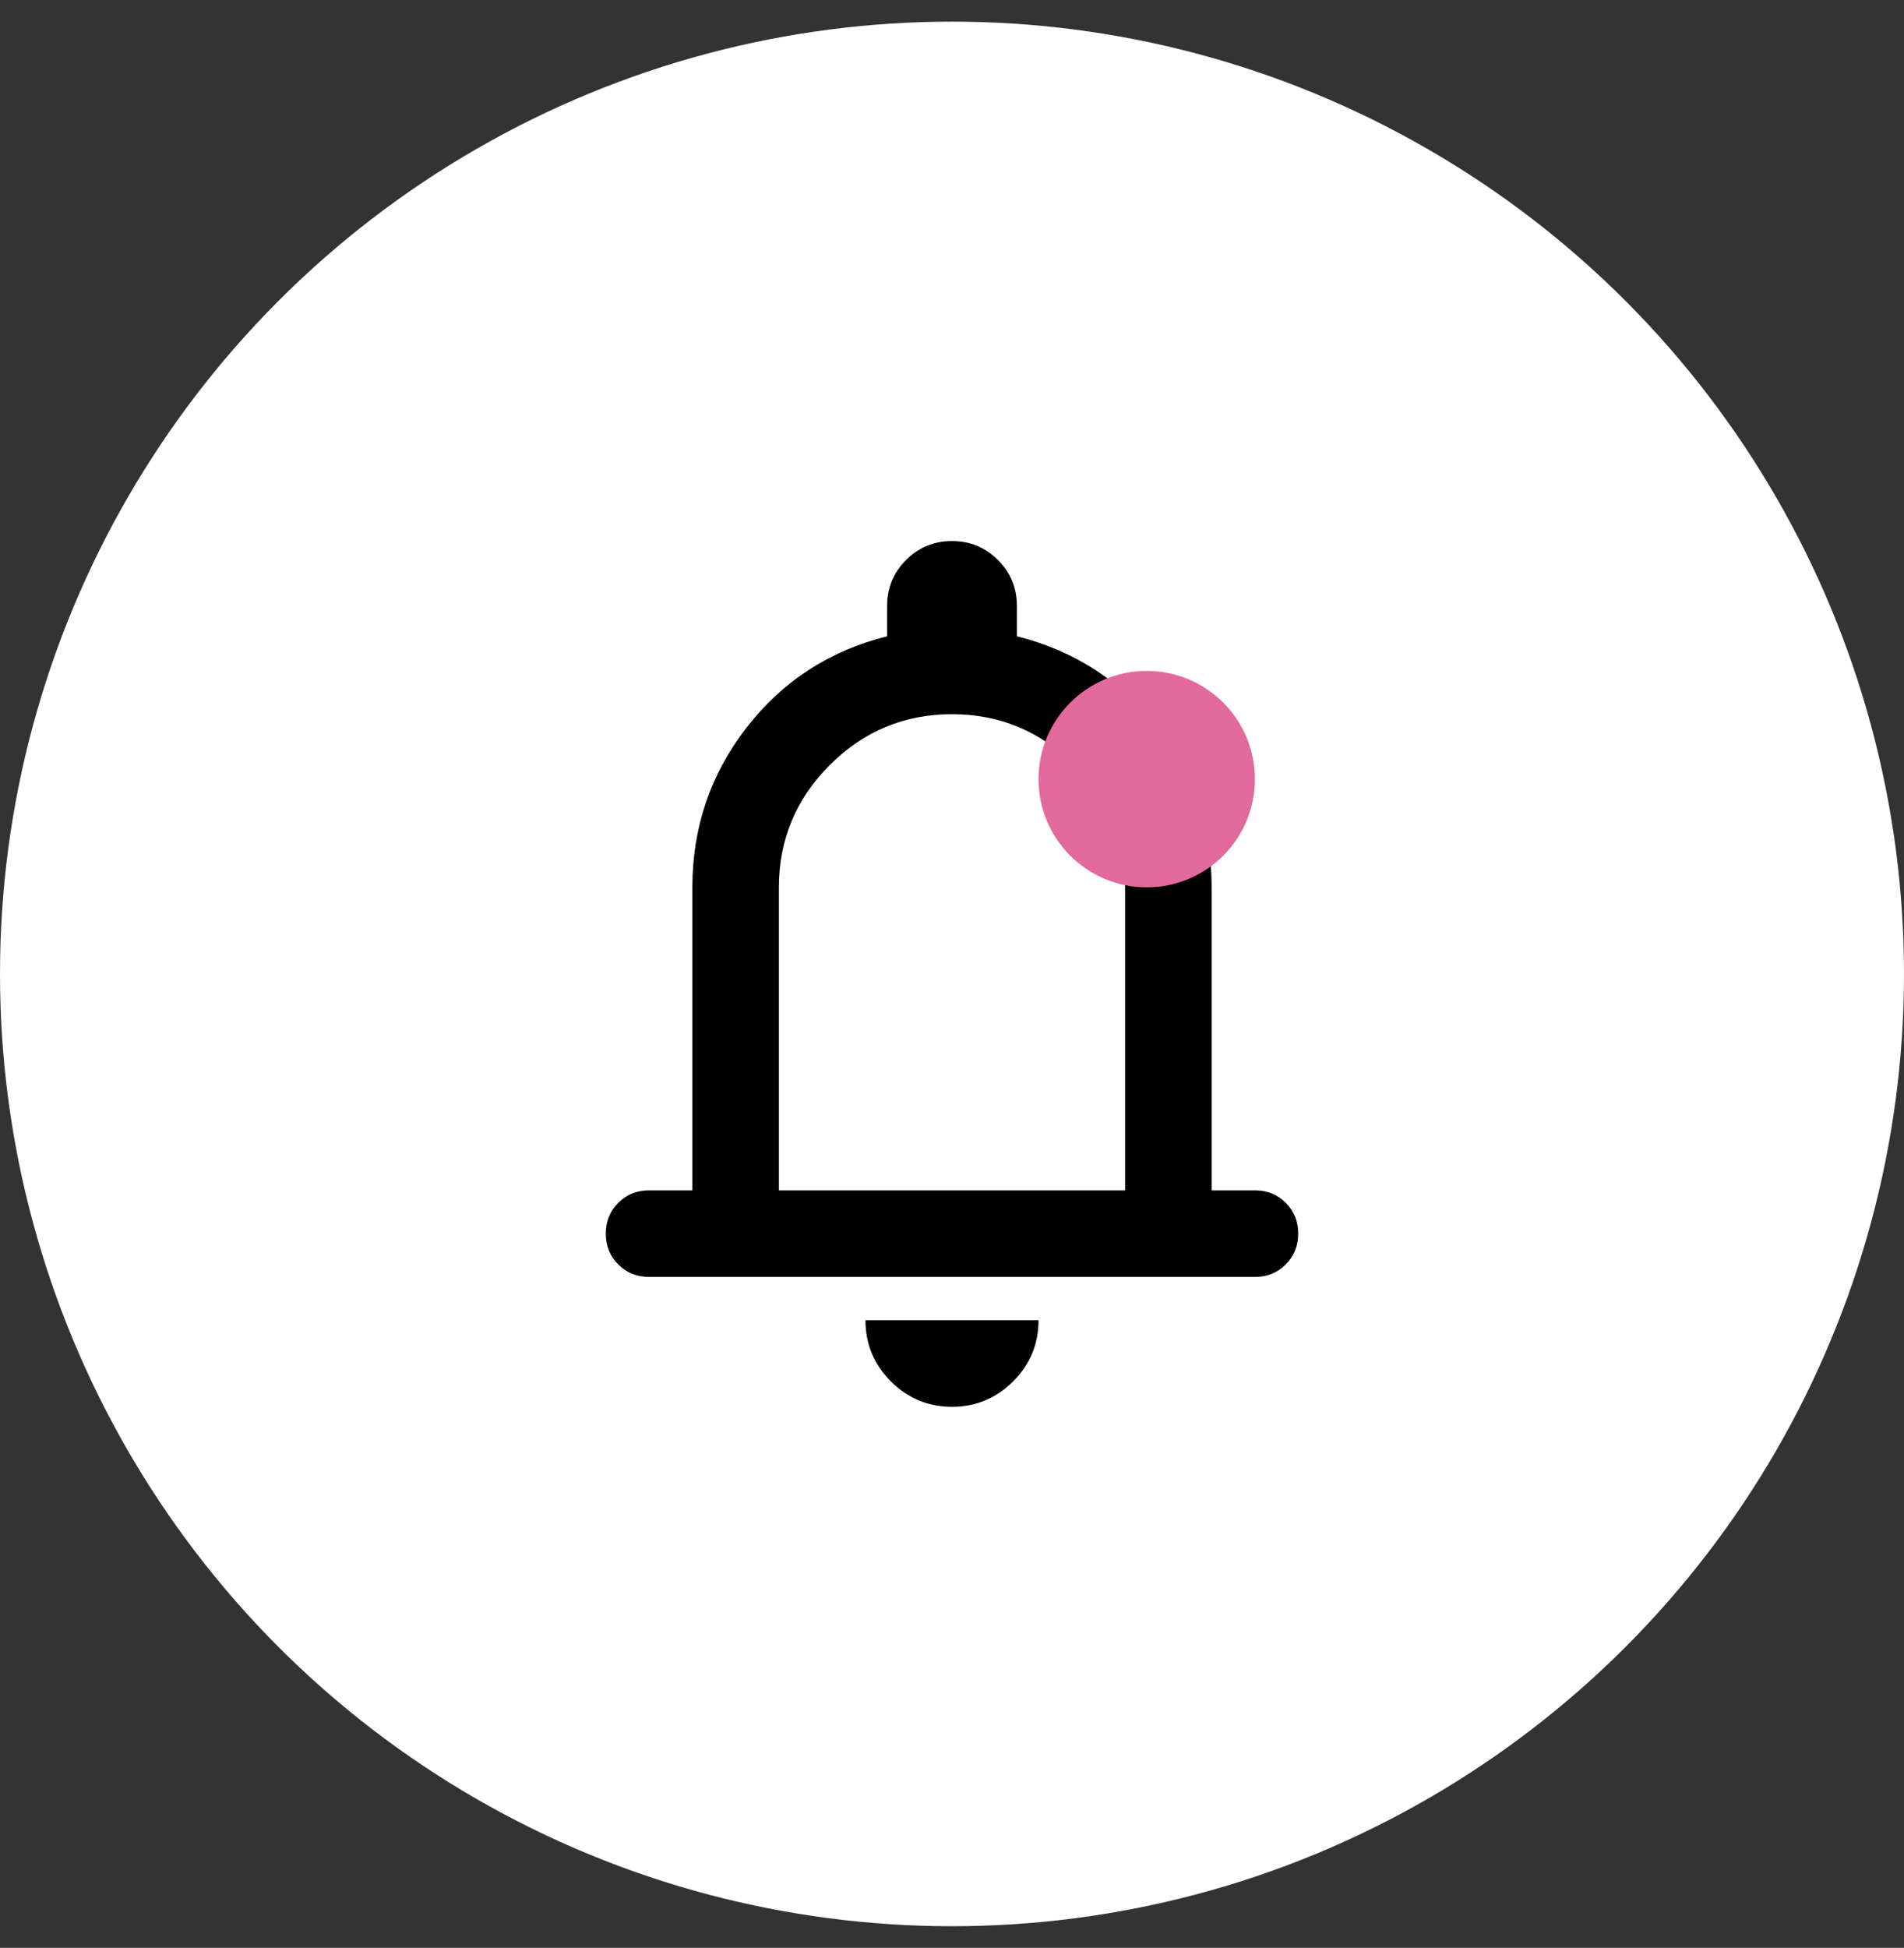 <svg width="44" height="45" viewBox="0 0 44 45" fill="none" xmlns="http://www.w3.org/2000/svg">
<rect x="0" y="0" width="44" height="45" fill="#333333" stroke="none"/>
<circle cx="22" cy="22.5" r="22" fill="white"/>
<path d="M15 29.5C14.717 29.5 14.479 29.404 14.287 29.212C14.096 29.021 14 28.783 14 28.5C14 28.217 14.096 27.979 14.287 27.788C14.479 27.596 14.717 27.5 15 27.5H16V20.5C16 19.117 16.417 17.887 17.25 16.812C18.083 15.738 19.167 15.033 20.5 14.7V14C20.5 13.583 20.646 13.229 20.938 12.938C21.229 12.646 21.583 12.5 22 12.5C22.417 12.5 22.771 12.646 23.062 12.938C23.354 13.229 23.5 13.583 23.5 14V14.7C24.833 15.033 25.917 15.738 26.75 16.812C27.583 17.887 28 19.117 28 20.5V27.5H29C29.283 27.5 29.521 27.596 29.712 27.788C29.904 27.979 30 28.217 30 28.5C30 28.783 29.904 29.021 29.712 29.212C29.521 29.404 29.283 29.5 29 29.5H15ZM22 32.5C21.45 32.5 20.979 32.304 20.587 31.913C20.196 31.521 20 31.05 20 30.5H24C24 31.05 23.804 31.521 23.413 31.913C23.021 32.304 22.55 32.5 22 32.5ZM18 27.5H26V20.5C26 19.4 25.608 18.458 24.825 17.675C24.042 16.892 23.1 16.5 22 16.5C20.9 16.5 19.958 16.892 19.175 17.675C18.392 18.458 18 19.4 18 20.5V27.5Z" fill="black"/>
<circle cx="26.5" cy="18" r="2.5" fill="#E2699B"/>
</svg>
